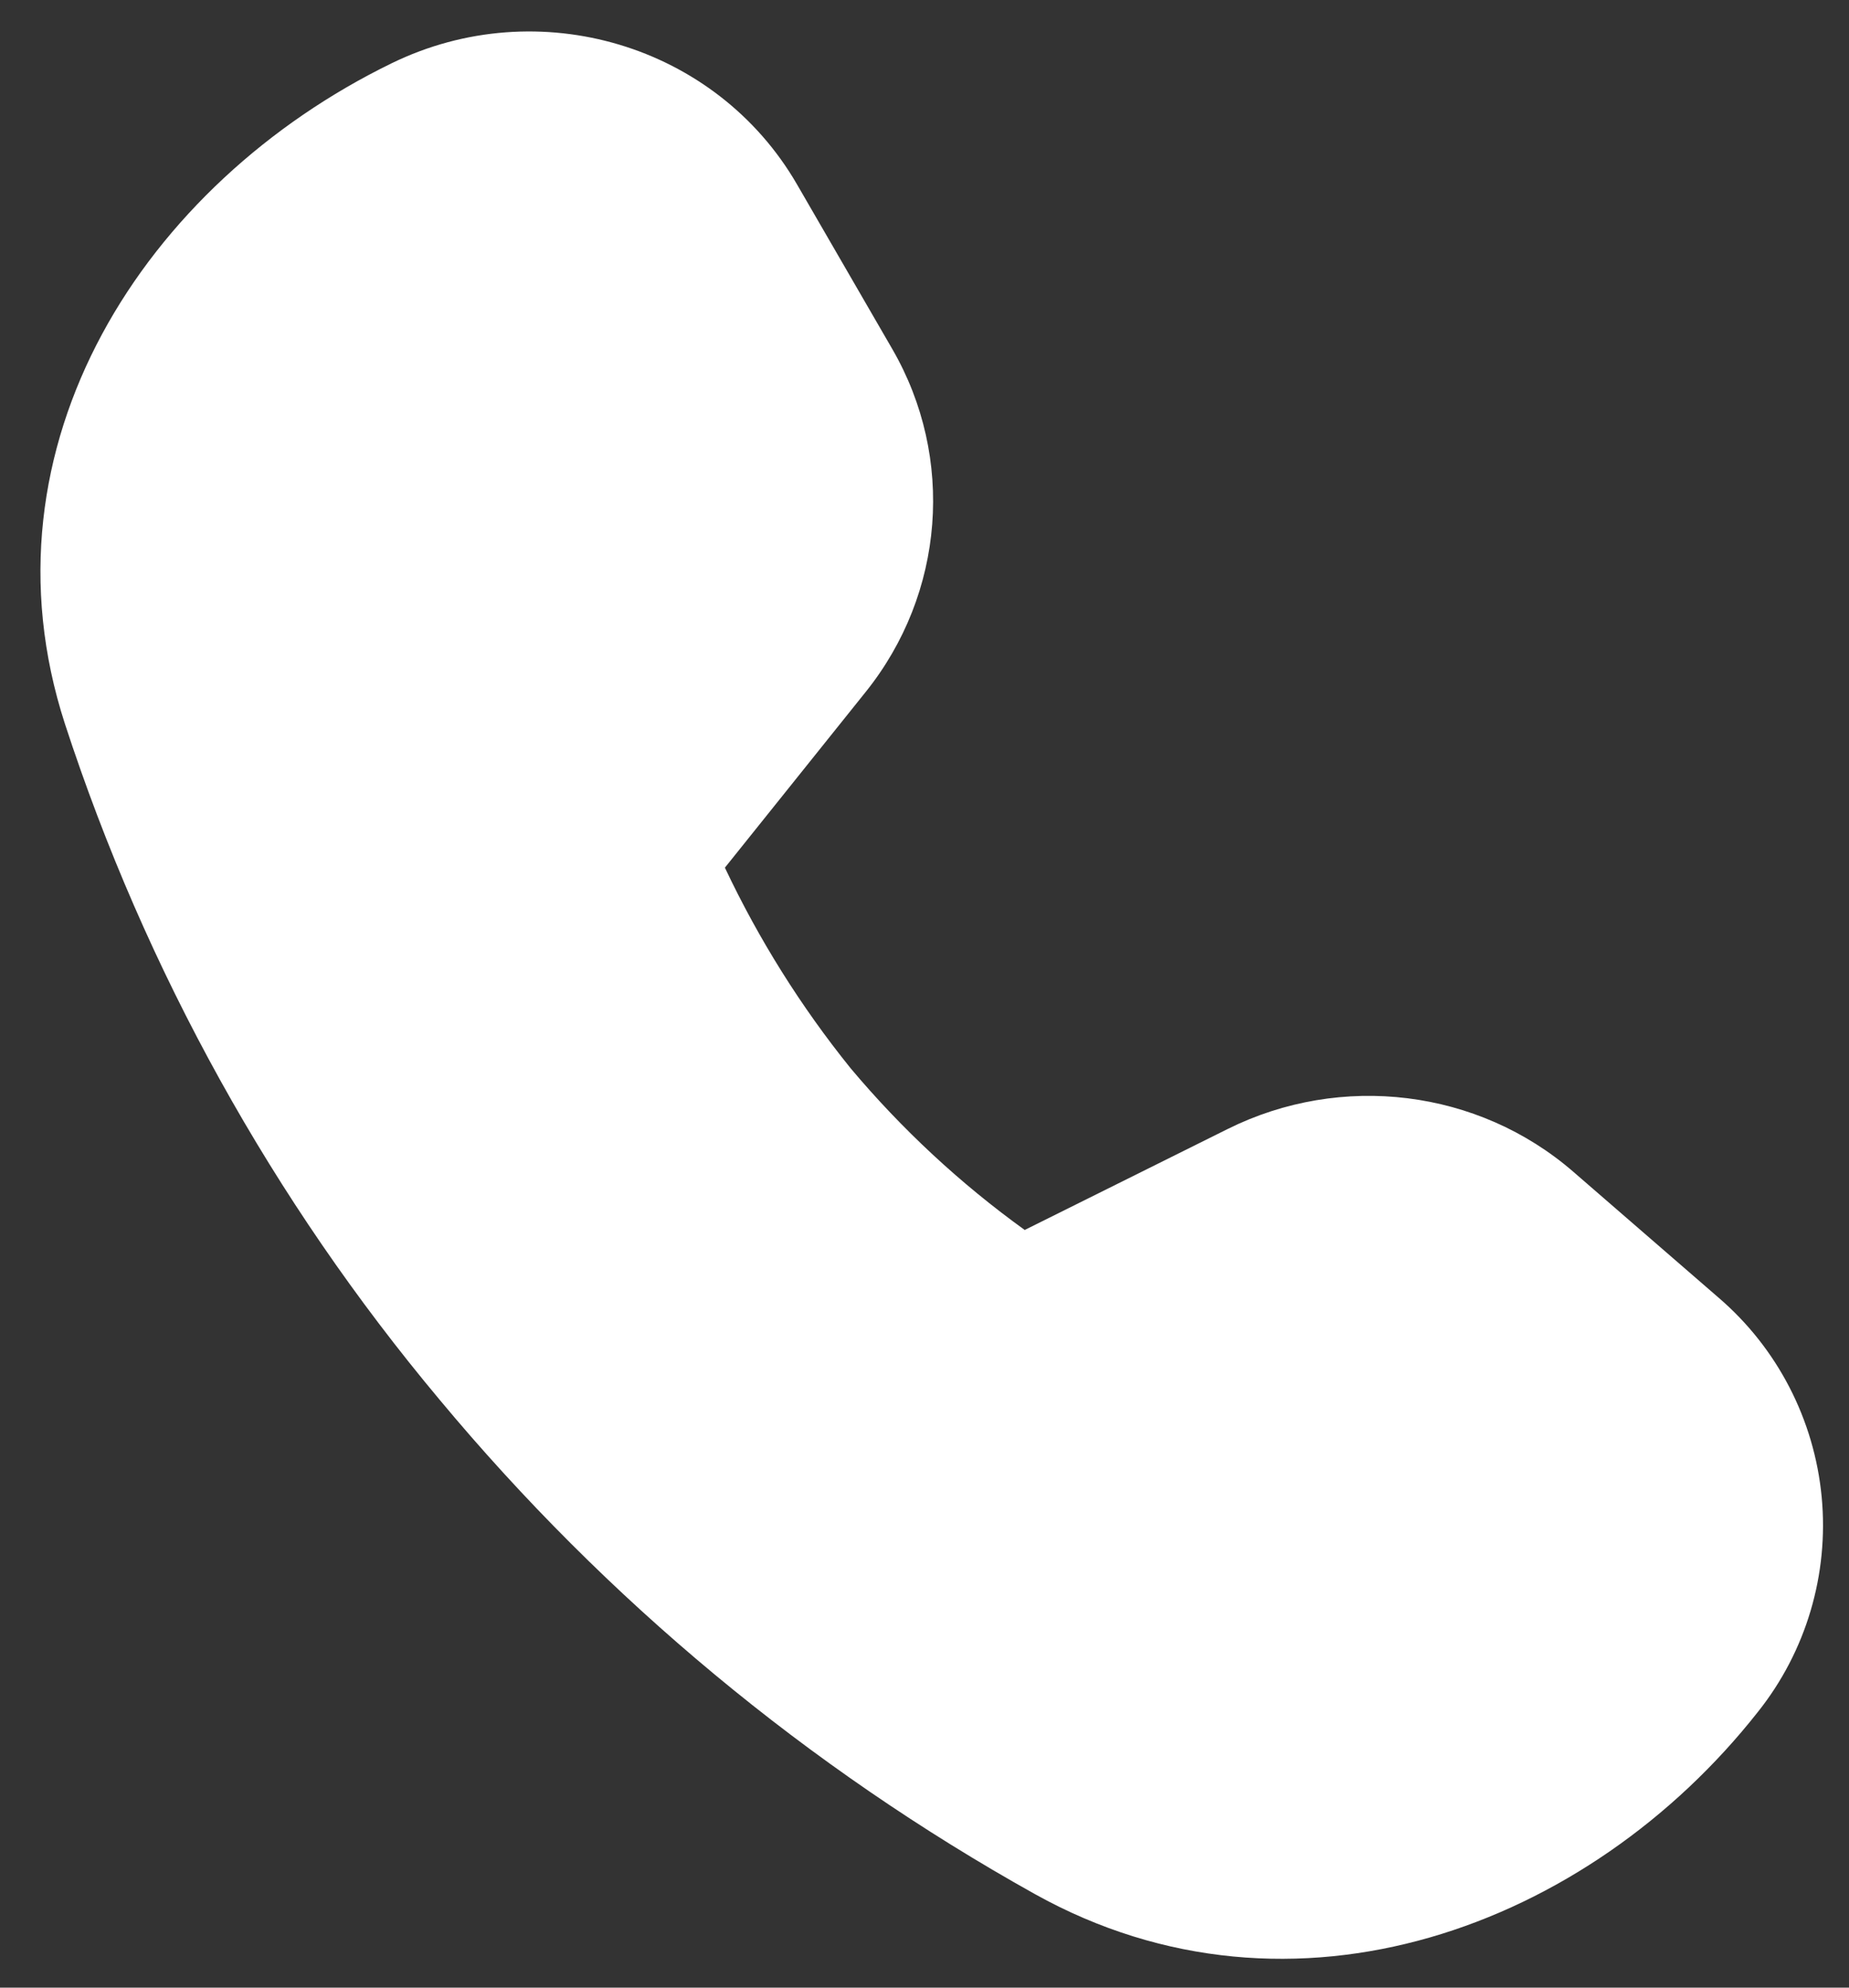 <svg width="40" height="43" viewBox="0 0 40 43" fill="none" xmlns="http://www.w3.org/2000/svg">
<rect x="0" y="0" width="40" height="43" fill="#333333" stroke="none"/>
<path d="M18.728 14.969L15.682 18.771C16.414 20.321 17.327 21.778 18.402 23.111C19.509 24.429 20.774 25.604 22.168 26.609L26.558 24.425C29.017 23.201 31.978 23.566 34.035 25.349L37.179 28.074C38.451 29.166 39.25 30.713 39.409 32.386C39.567 34.059 39.072 35.728 38.027 37.038C34.373 41.679 27.977 44.087 22.391 40.978C17.481 38.239 13.114 34.611 9.509 30.28C5.902 25.971 3.15 21.008 1.404 15.658C-0.548 9.637 3.143 3.965 8.472 1.369C11.649 -0.181 15.495 0.968 17.243 3.991L19.306 7.556C20.662 9.903 20.438 12.837 18.728 14.969Z" fill="white"/>
</svg>
